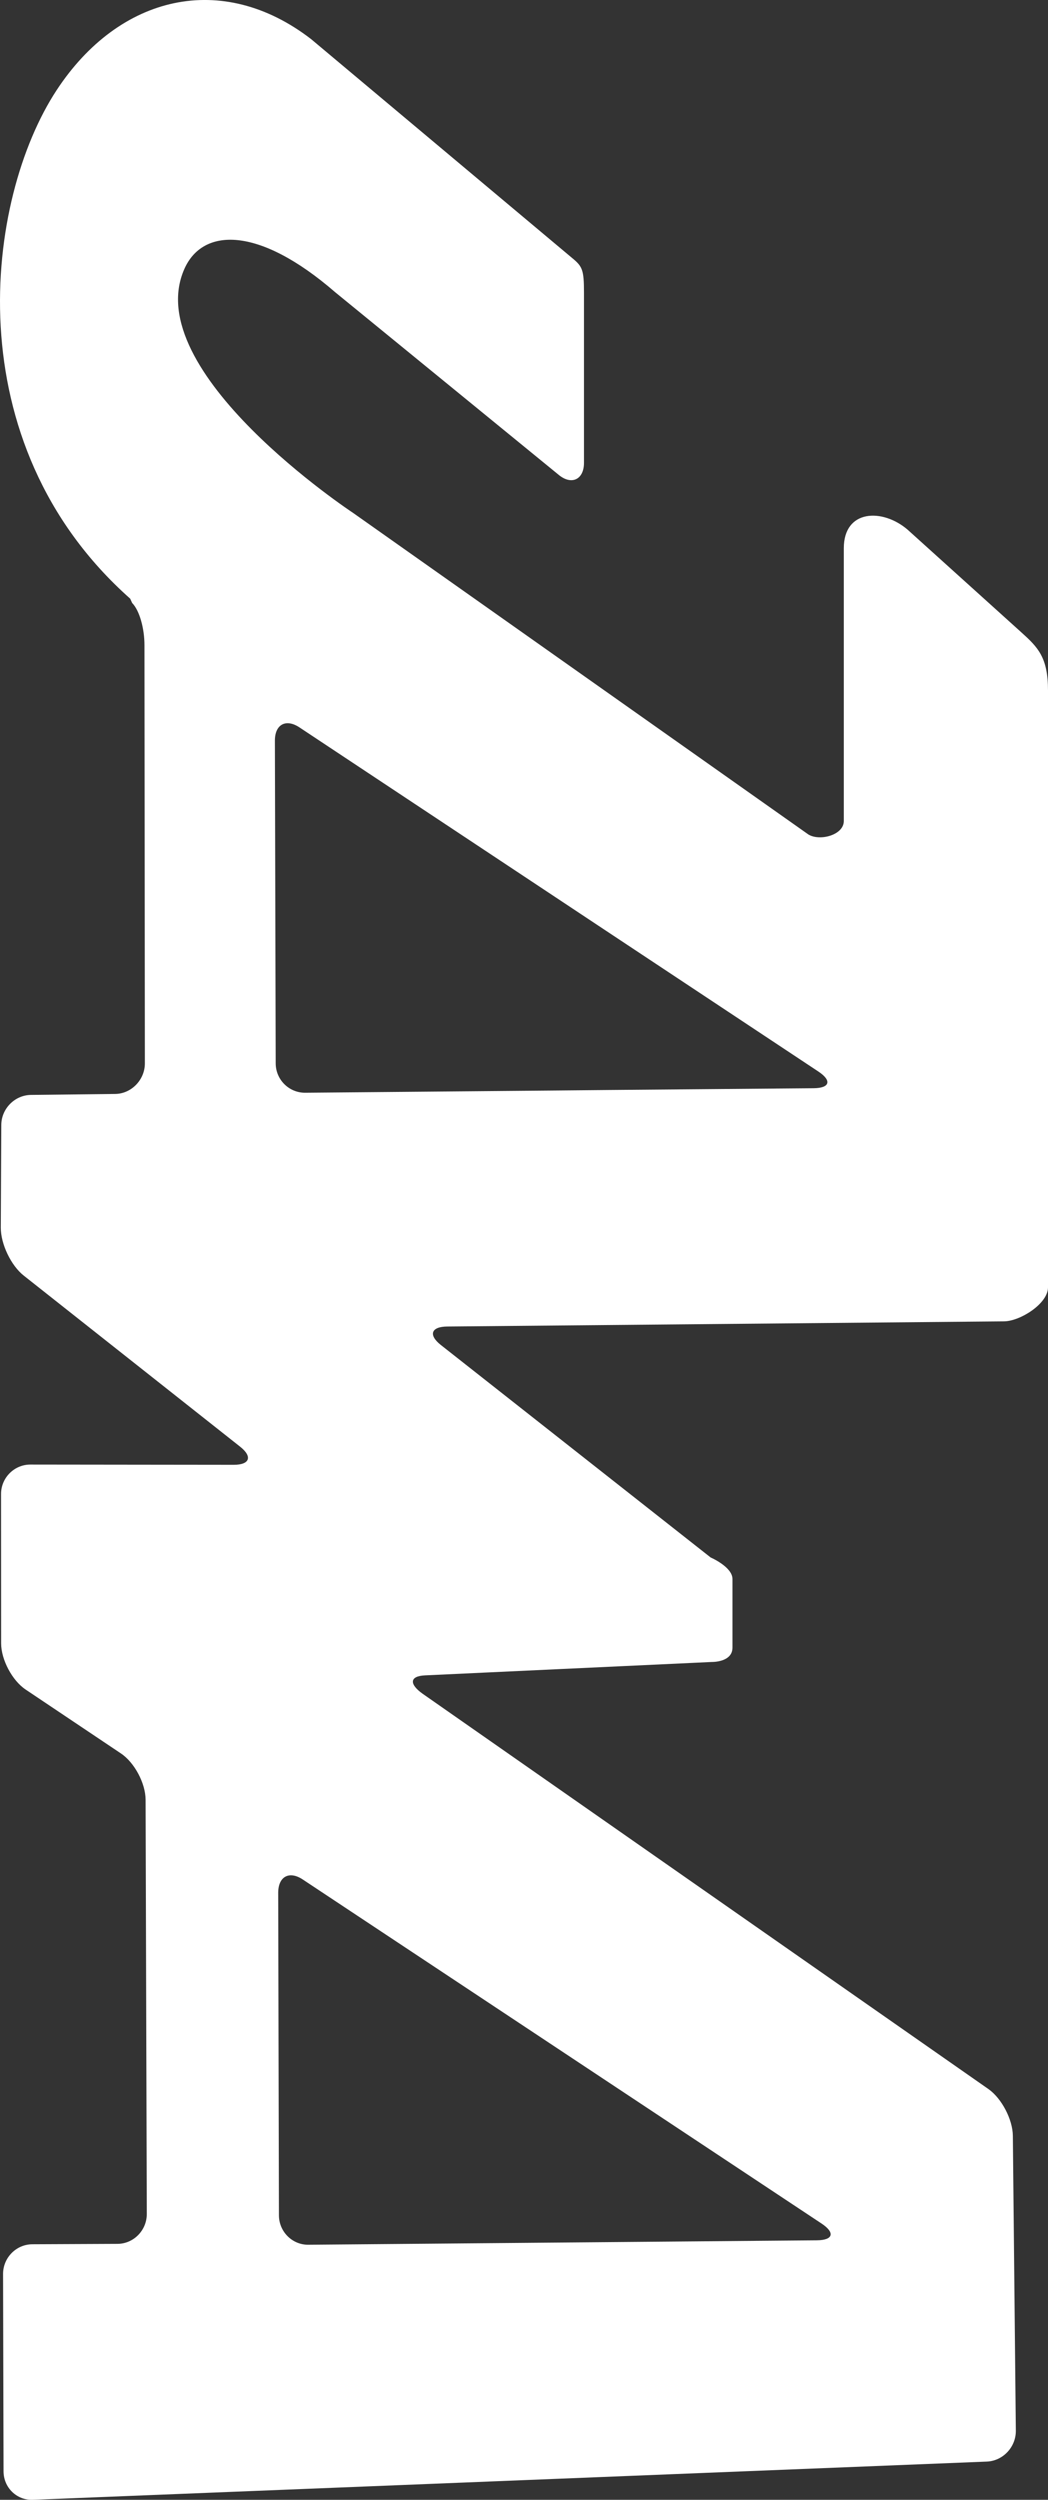 <svg width="13" height="31" viewBox="0 0 13 31" fill="none" xmlns="http://www.w3.org/2000/svg">
<rect x="0" y="0" width="13" height="31" fill="#333333" stroke="none"/>
<path d="M0.408 31L12.241 30.526C12.441 30.518 12.603 30.346 12.601 30.143L12.564 26.486C12.562 26.284 12.426 26.023 12.262 25.907L5.241 21.003C5.077 20.886 5.076 20.784 5.276 20.776L8.831 20.61C8.831 20.61 9.086 20.616 9.086 20.432V19.581C9.086 19.431 8.815 19.314 8.815 19.314L5.467 16.678C5.31 16.553 5.349 16.451 5.55 16.45L12.455 16.386C12.655 16.384 13 16.167 13 15.964V8.563C13 8.149 12.874 8.026 12.664 7.837L11.259 6.569C10.947 6.301 10.467 6.316 10.467 6.799V10.182C10.467 10.356 10.168 10.435 10.027 10.348L4.382 6.362C4.382 6.362 1.719 4.607 2.288 3.333C2.514 2.826 3.202 2.796 4.158 3.624L6.937 5.894C7.095 6.019 7.244 5.943 7.244 5.74V3.629C7.244 3.348 7.225 3.305 7.1 3.202L3.859 0.485C2.758 -0.364 1.479 -0.065 0.702 1.119C-0.182 2.466 -0.567 5.487 1.615 7.424L1.639 7.477C1.733 7.574 1.792 7.797 1.792 8L1.797 13.188C1.797 13.391 1.629 13.564 1.429 13.566L0.384 13.578C0.184 13.58 0.017 13.748 0.016 13.951L0.01 15.224C0.009 15.427 0.137 15.695 0.295 15.819L2.977 17.939C3.135 18.063 3.1 18.165 2.9 18.165L0.376 18.162C0.176 18.162 0.012 18.327 0.013 18.529L0.014 20.381C0.015 20.583 0.151 20.84 0.318 20.952L1.501 21.745C1.668 21.857 1.805 22.114 1.806 22.317L1.821 27.456C1.821 27.658 1.658 27.825 1.458 27.826L0.401 27.831C0.2 27.832 0.037 27.999 0.038 28.201L0.044 30.646C0.044 30.849 0.208 31.008 0.408 31ZM3.42 13.186L3.41 9.186C3.409 8.984 3.546 8.909 3.714 9.02L6.881 11.12C7.048 11.231 7.322 11.413 7.49 11.524L10.153 13.289C10.321 13.401 10.294 13.493 10.094 13.495L7.555 13.517C7.355 13.519 7.027 13.522 6.826 13.524L3.785 13.551C3.584 13.552 3.42 13.388 3.42 13.186ZM3.46 27.473L3.451 23.473C3.451 23.271 3.587 23.196 3.755 23.307L10.194 27.576C10.361 27.688 10.335 27.78 10.134 27.782L3.825 27.837C3.625 27.839 3.461 27.675 3.46 27.473Z" fill="white"/>
</svg>

